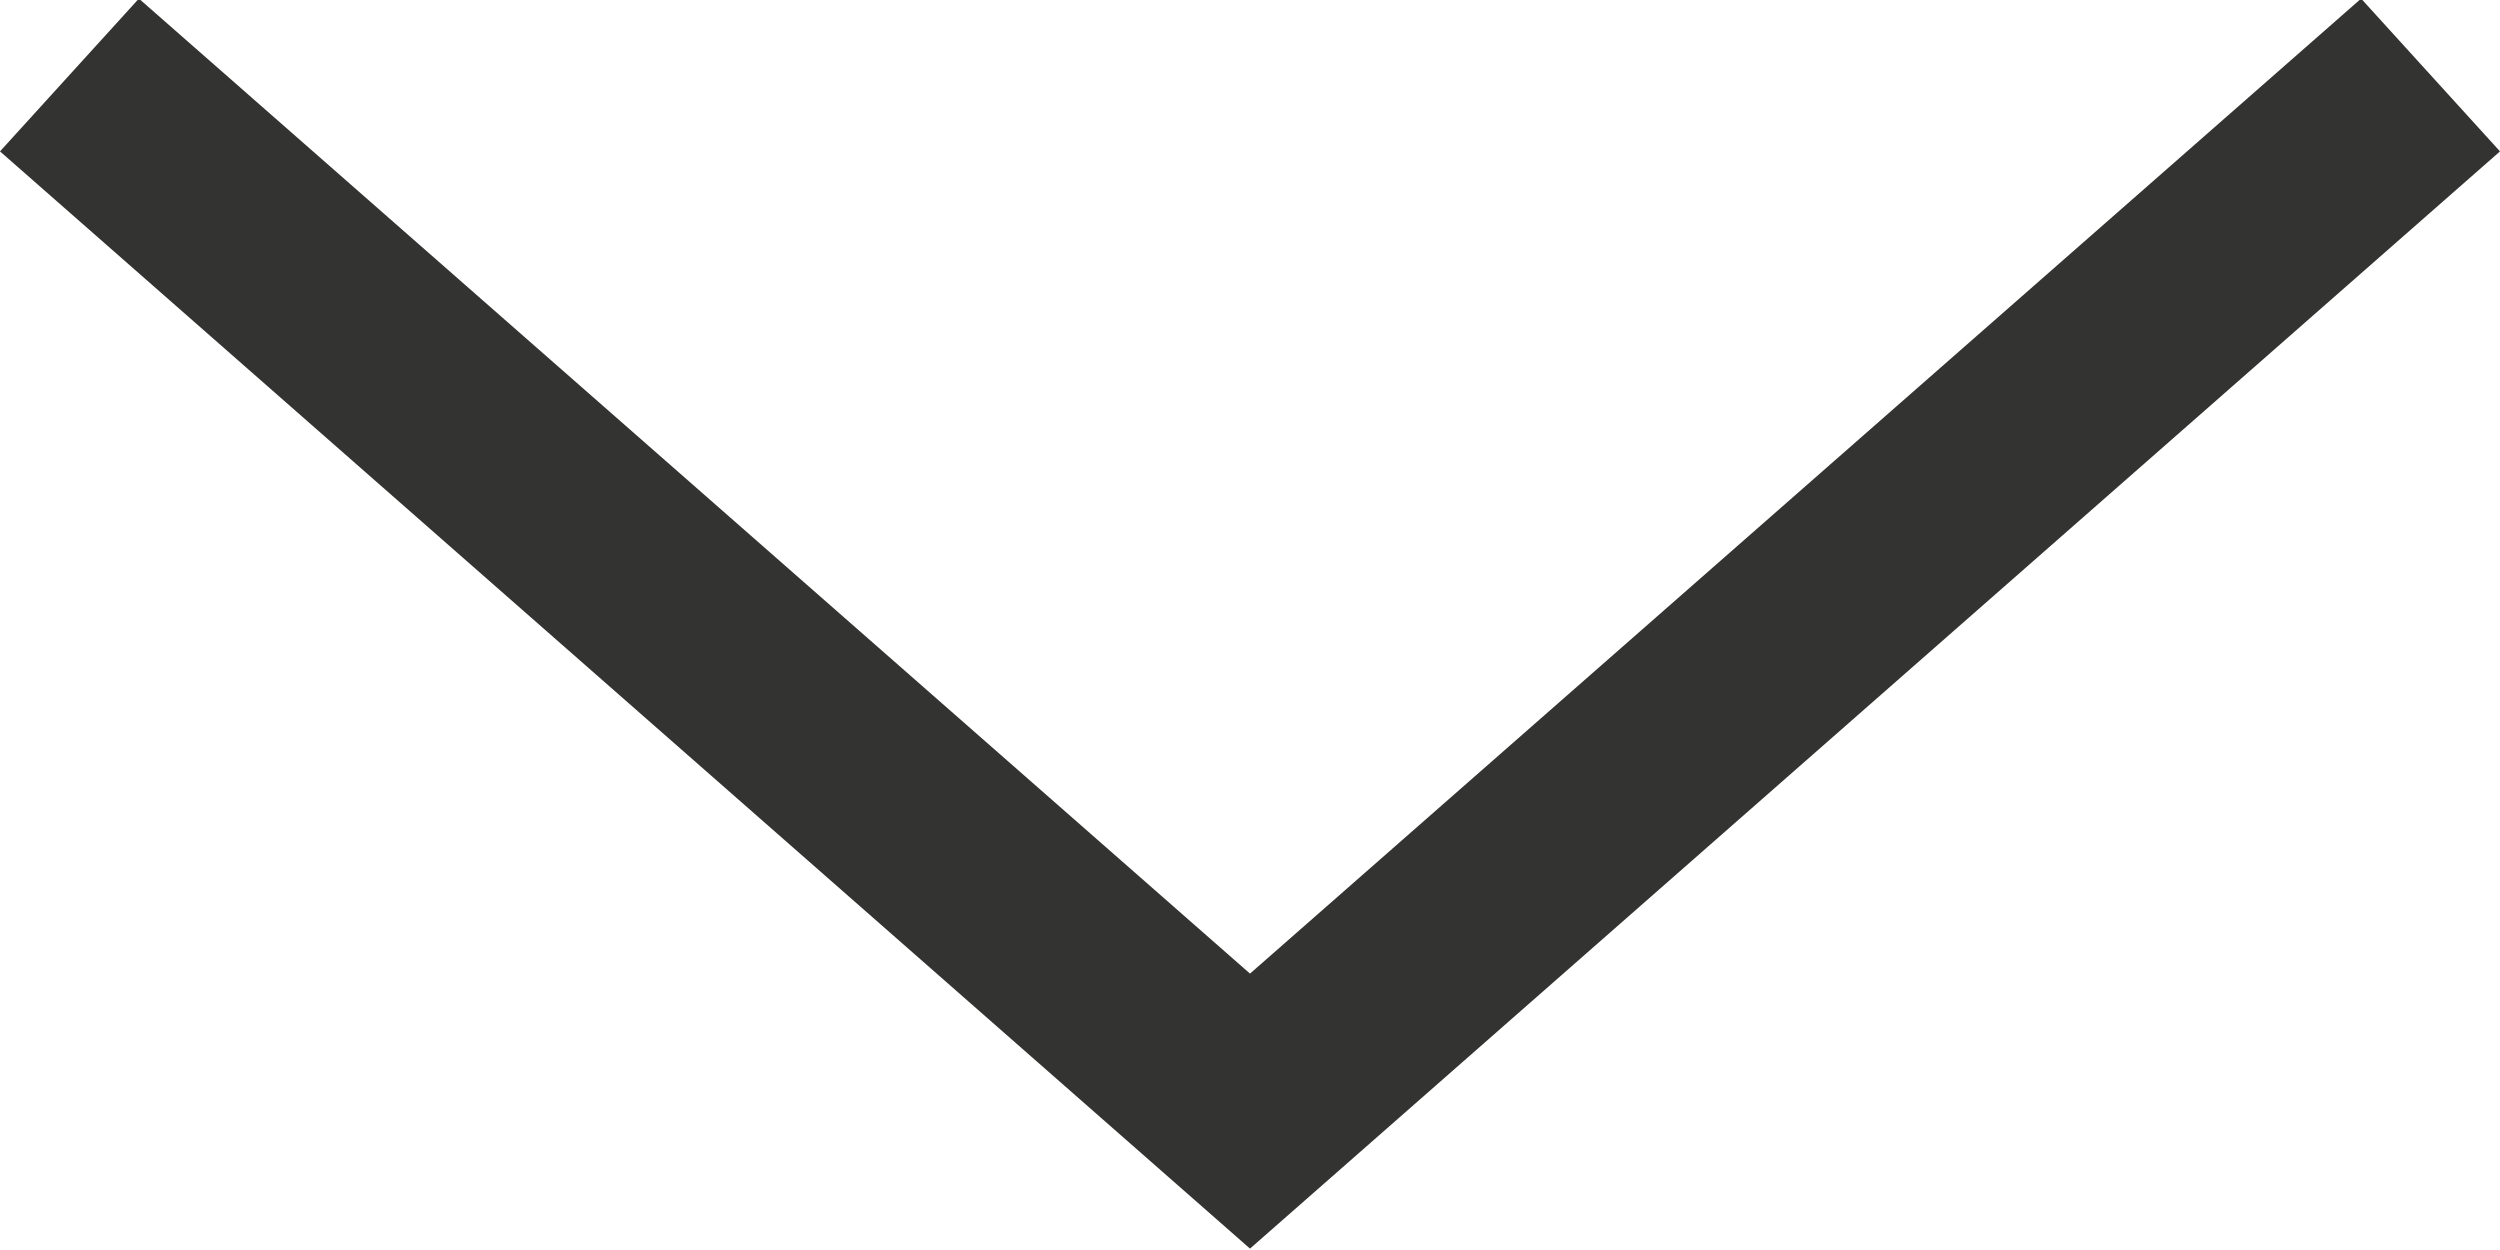 <svg xmlns="http://www.w3.org/2000/svg" width="18" height="9" viewBox="0 0 18 9">
    <title>arrow-down</title>
    <polygon points="17 -0.01 9 7.01 1 -0.01 0 1.09 9 8.99 18 1.09 17 -0.01" fill="#333332"/>
</svg>
